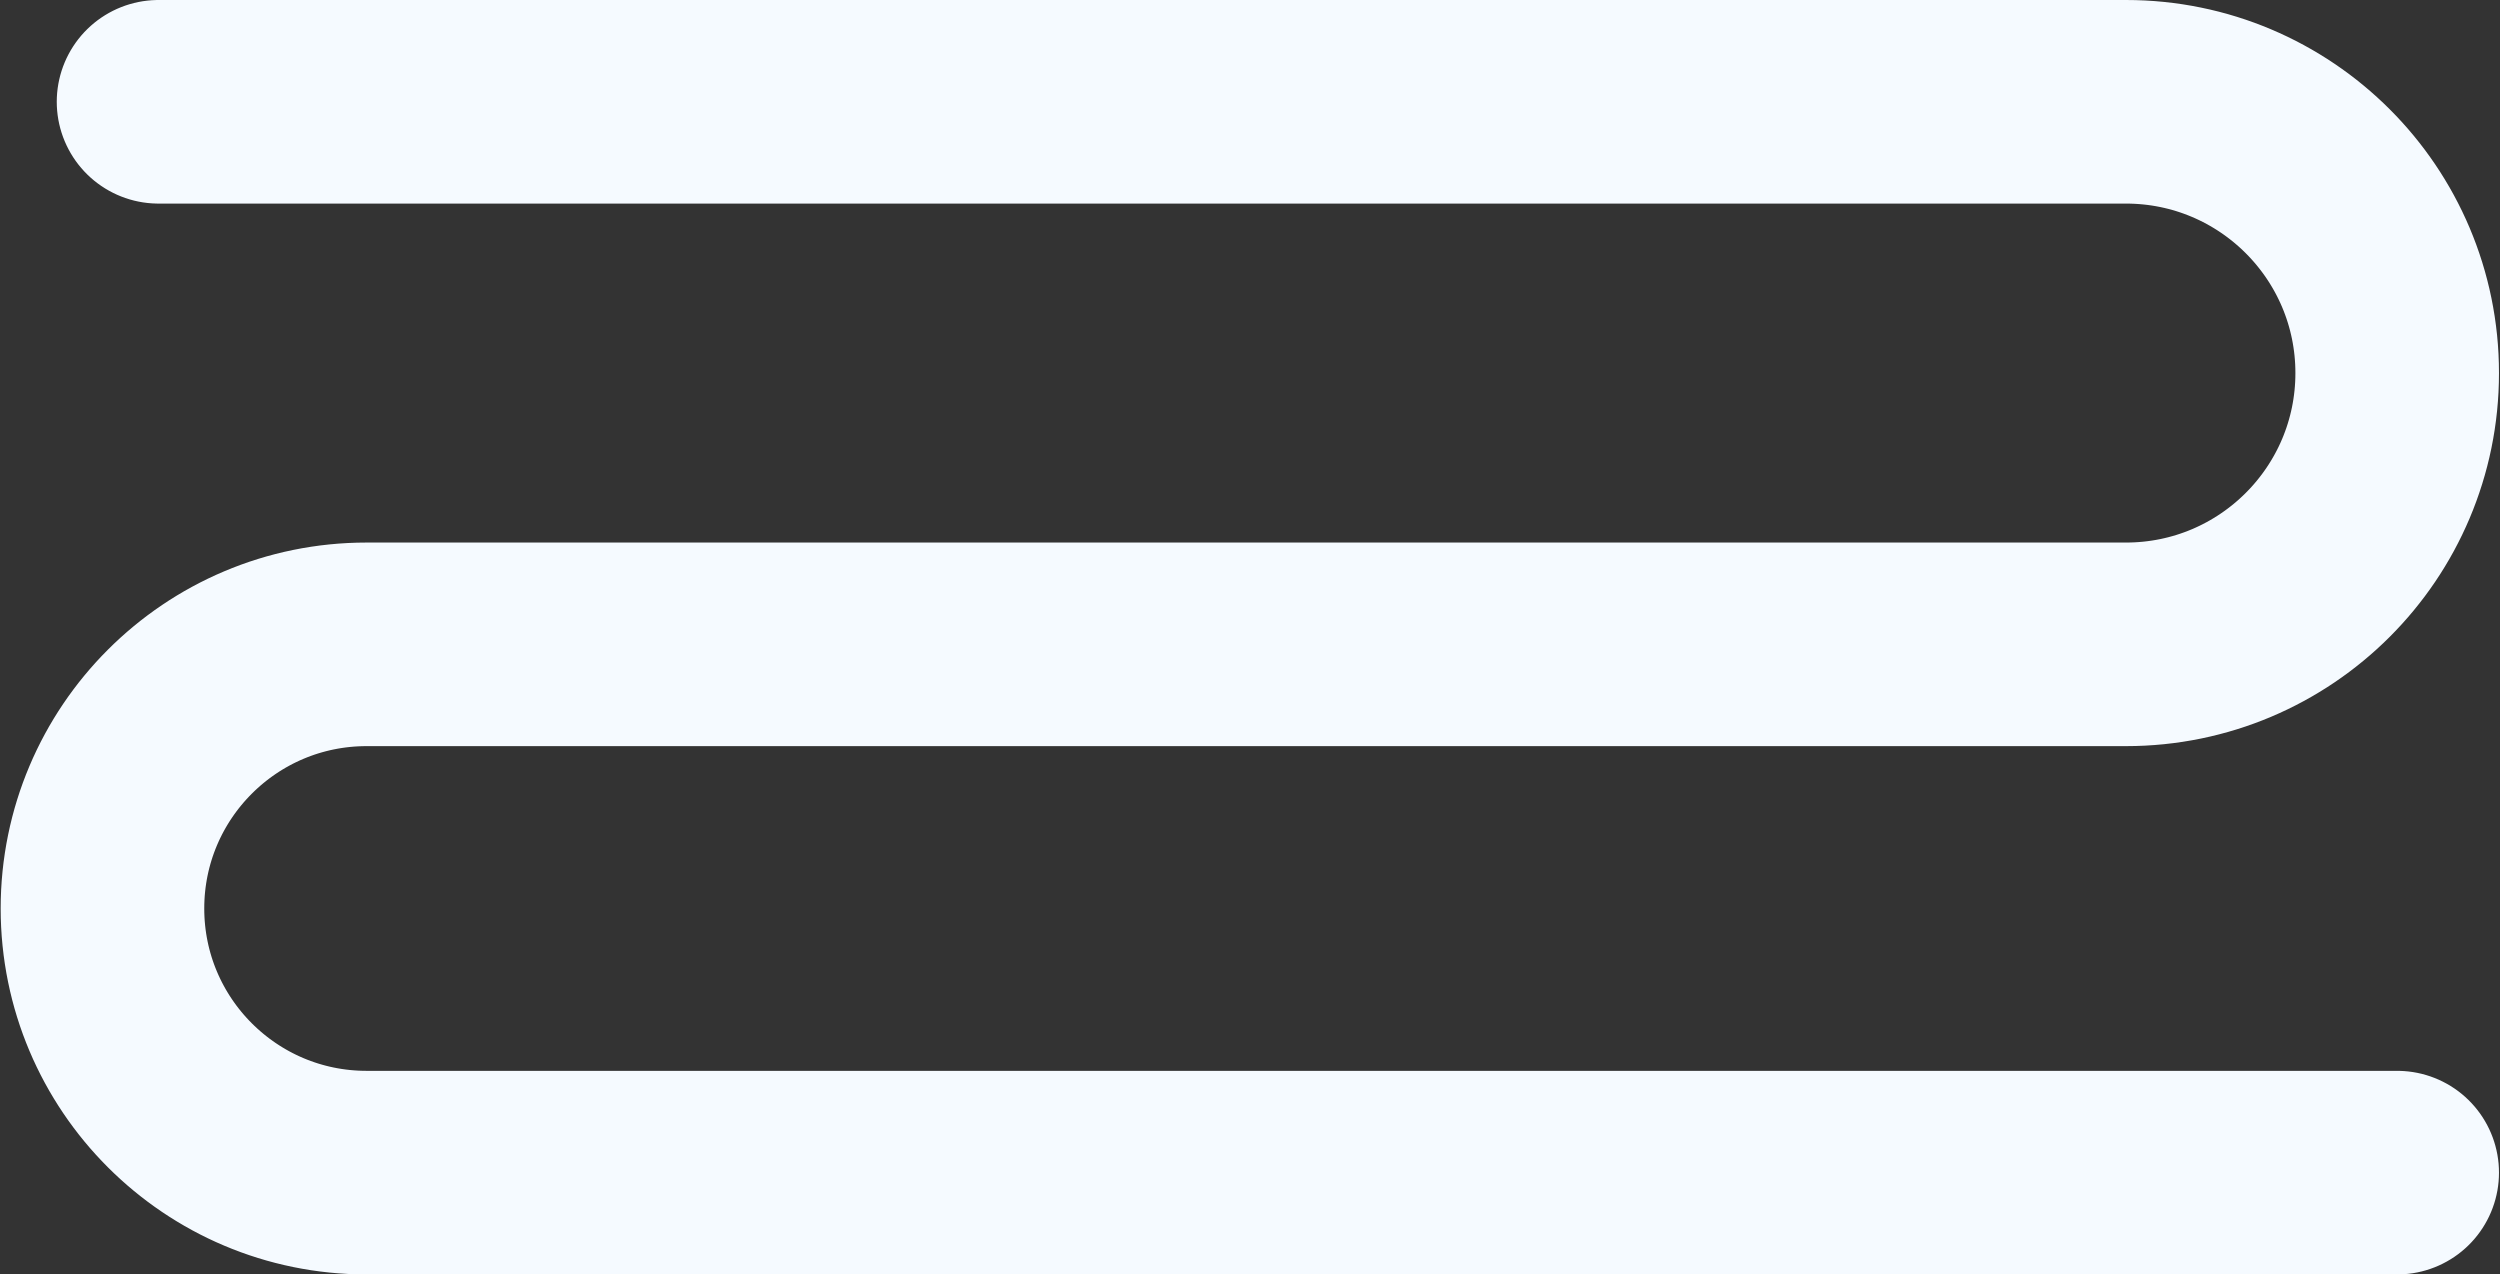 <svg width="1228" height="626" viewBox="0 0 1228 626" fill="none" xmlns="http://www.w3.org/2000/svg">
<rect x="0" y="0" width="1228" height="626" fill="#333333" stroke="none"/>
<path d="M77.878 50H1044.25C1117.84 50 1177.5 109.658 1177.5 183.25V183.25C1177.5 256.842 1117.84 316.5 1044.25 316.5H180.08C108.421 316.5 50.33 374.591 50.33 446.25V446.25C50.33 517.909 108.421 576 180.08 576H1177.5" stroke="#F5FAFF" stroke-width="100" stroke-linecap="round" stroke-linejoin="round"/>
</svg>
